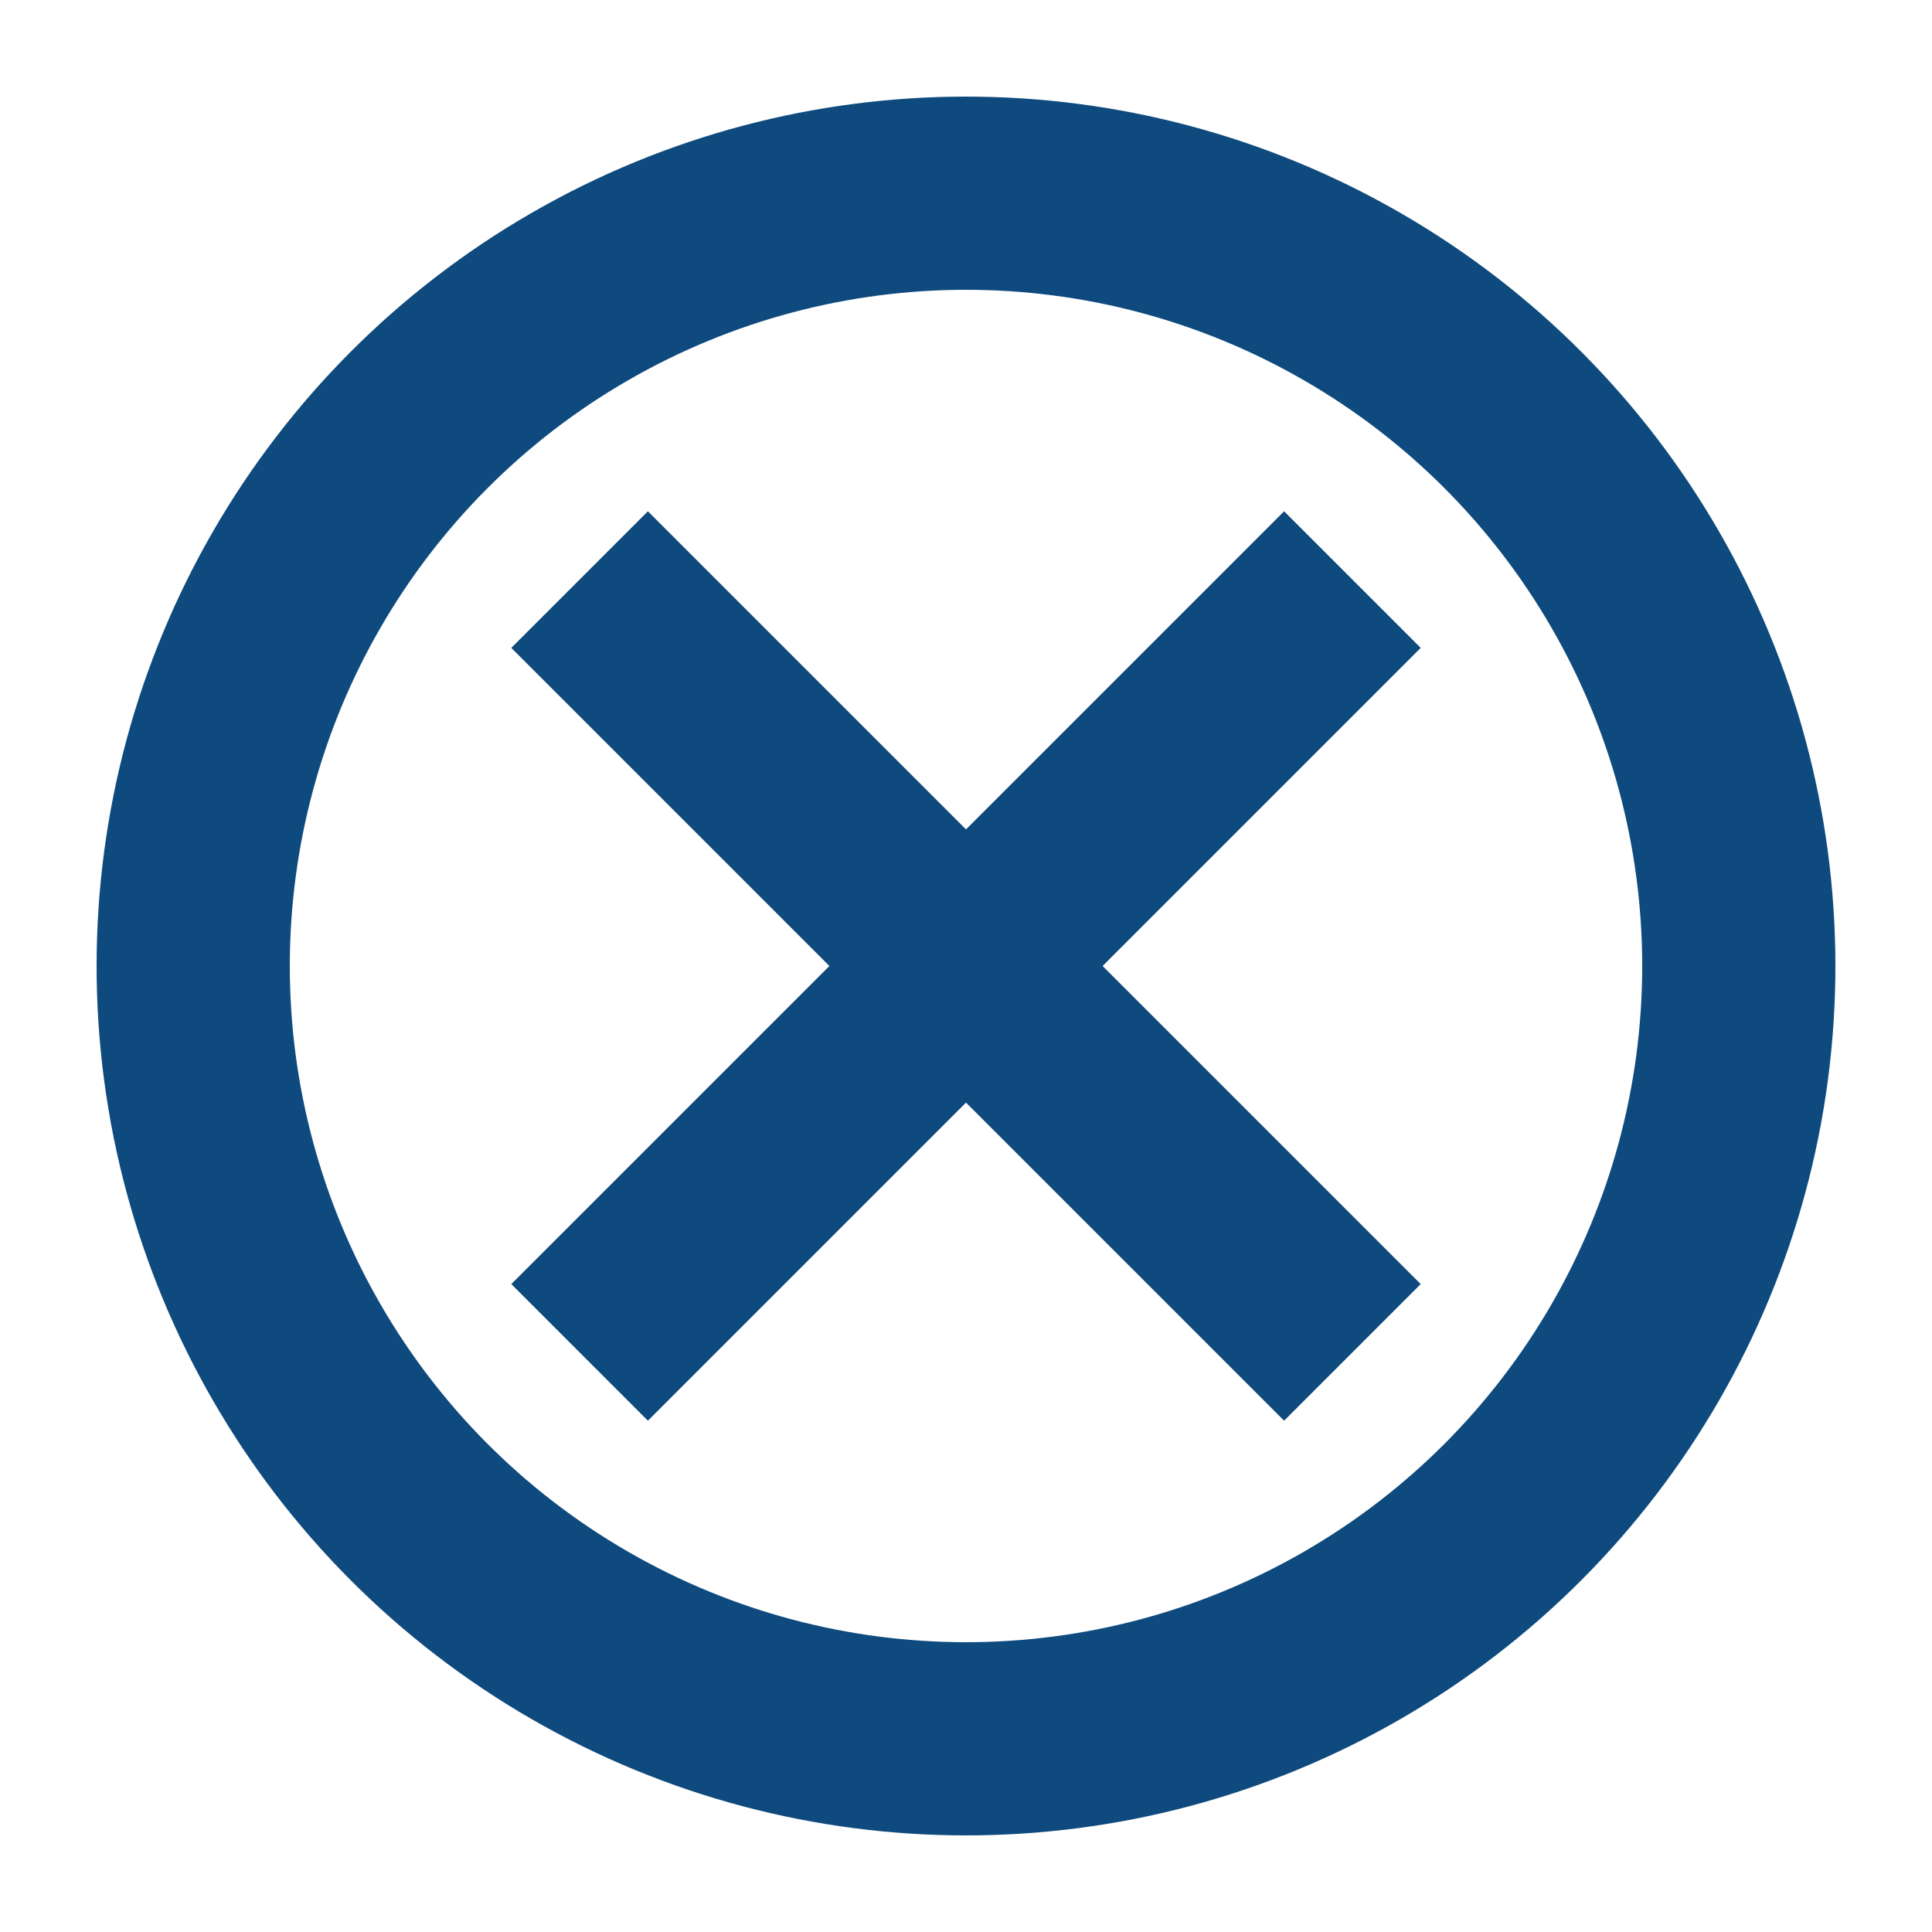 <svg version="1.1" xmlns="http://www.w3.org/2000/svg"
  xmlns:xlink="http://www.w3.org/1999/xlink"
  width="20" height="20" viewBox="0 0 20 20">
  <g stroke-width="2" stroke="#0e4a7d">
    <circle cx="10" cy="10"  r="8" style="fill:none;" />
    <line x1="6" y1="6" x2="14" y2="14" />
    <line x1="6" y1="14" x2="14" y2="6" />
  </g>
</svg>
